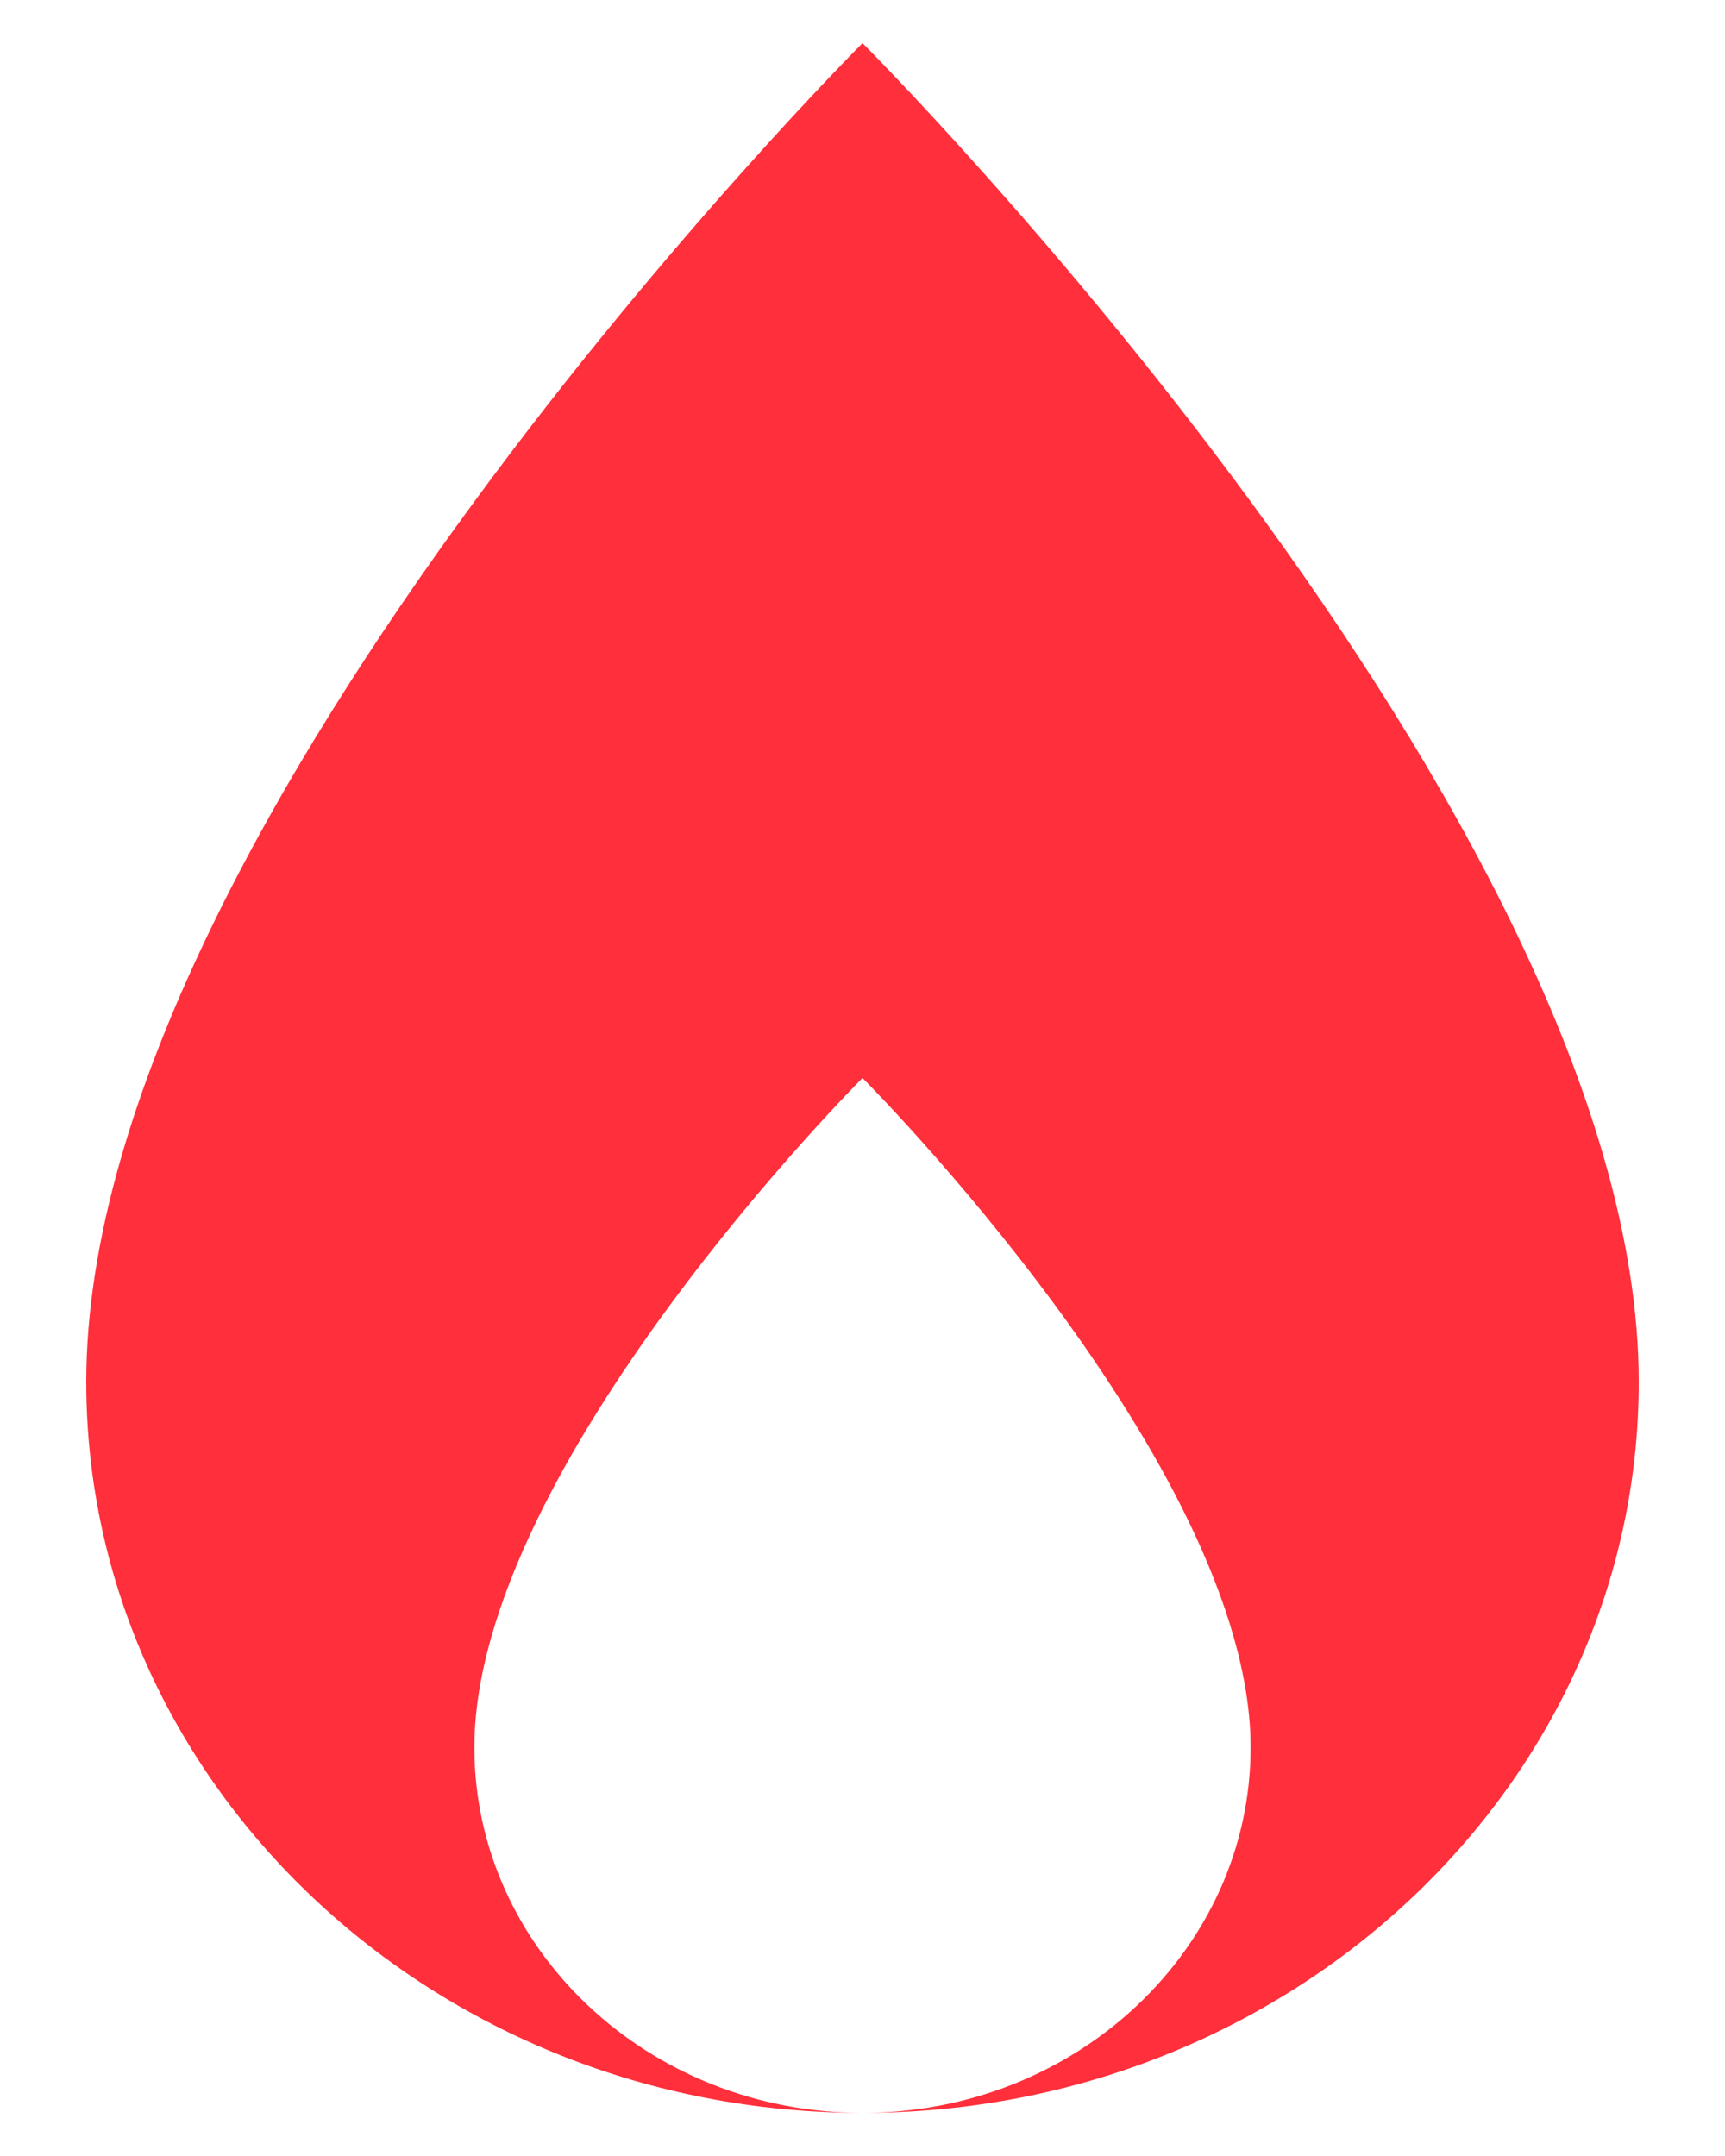 <svg width="16" height="20" viewBox="0 0 16 20" fill="none" xmlns="http://www.w3.org/2000/svg">
<path fill-rule="evenodd" clip-rule="evenodd" d="M0.8 12.819C0.8 16.558 4.03 19.6 8 19.6C11.97 19.6 15.2 16.558 15.2 12.819C15.2 7.6 8 0.4 8 0.4C8 0.4 0.8 7.6 0.8 12.819ZM8 19.6C9.985 19.6 11.6 18.079 11.6 16.21C11.6 13.6 8 10 8 10C8 10 4.4 13.6 4.4 16.21C4.4 18.079 6.015 19.6 8 19.6Z" fill="#FF2F3B"/>
</svg>

